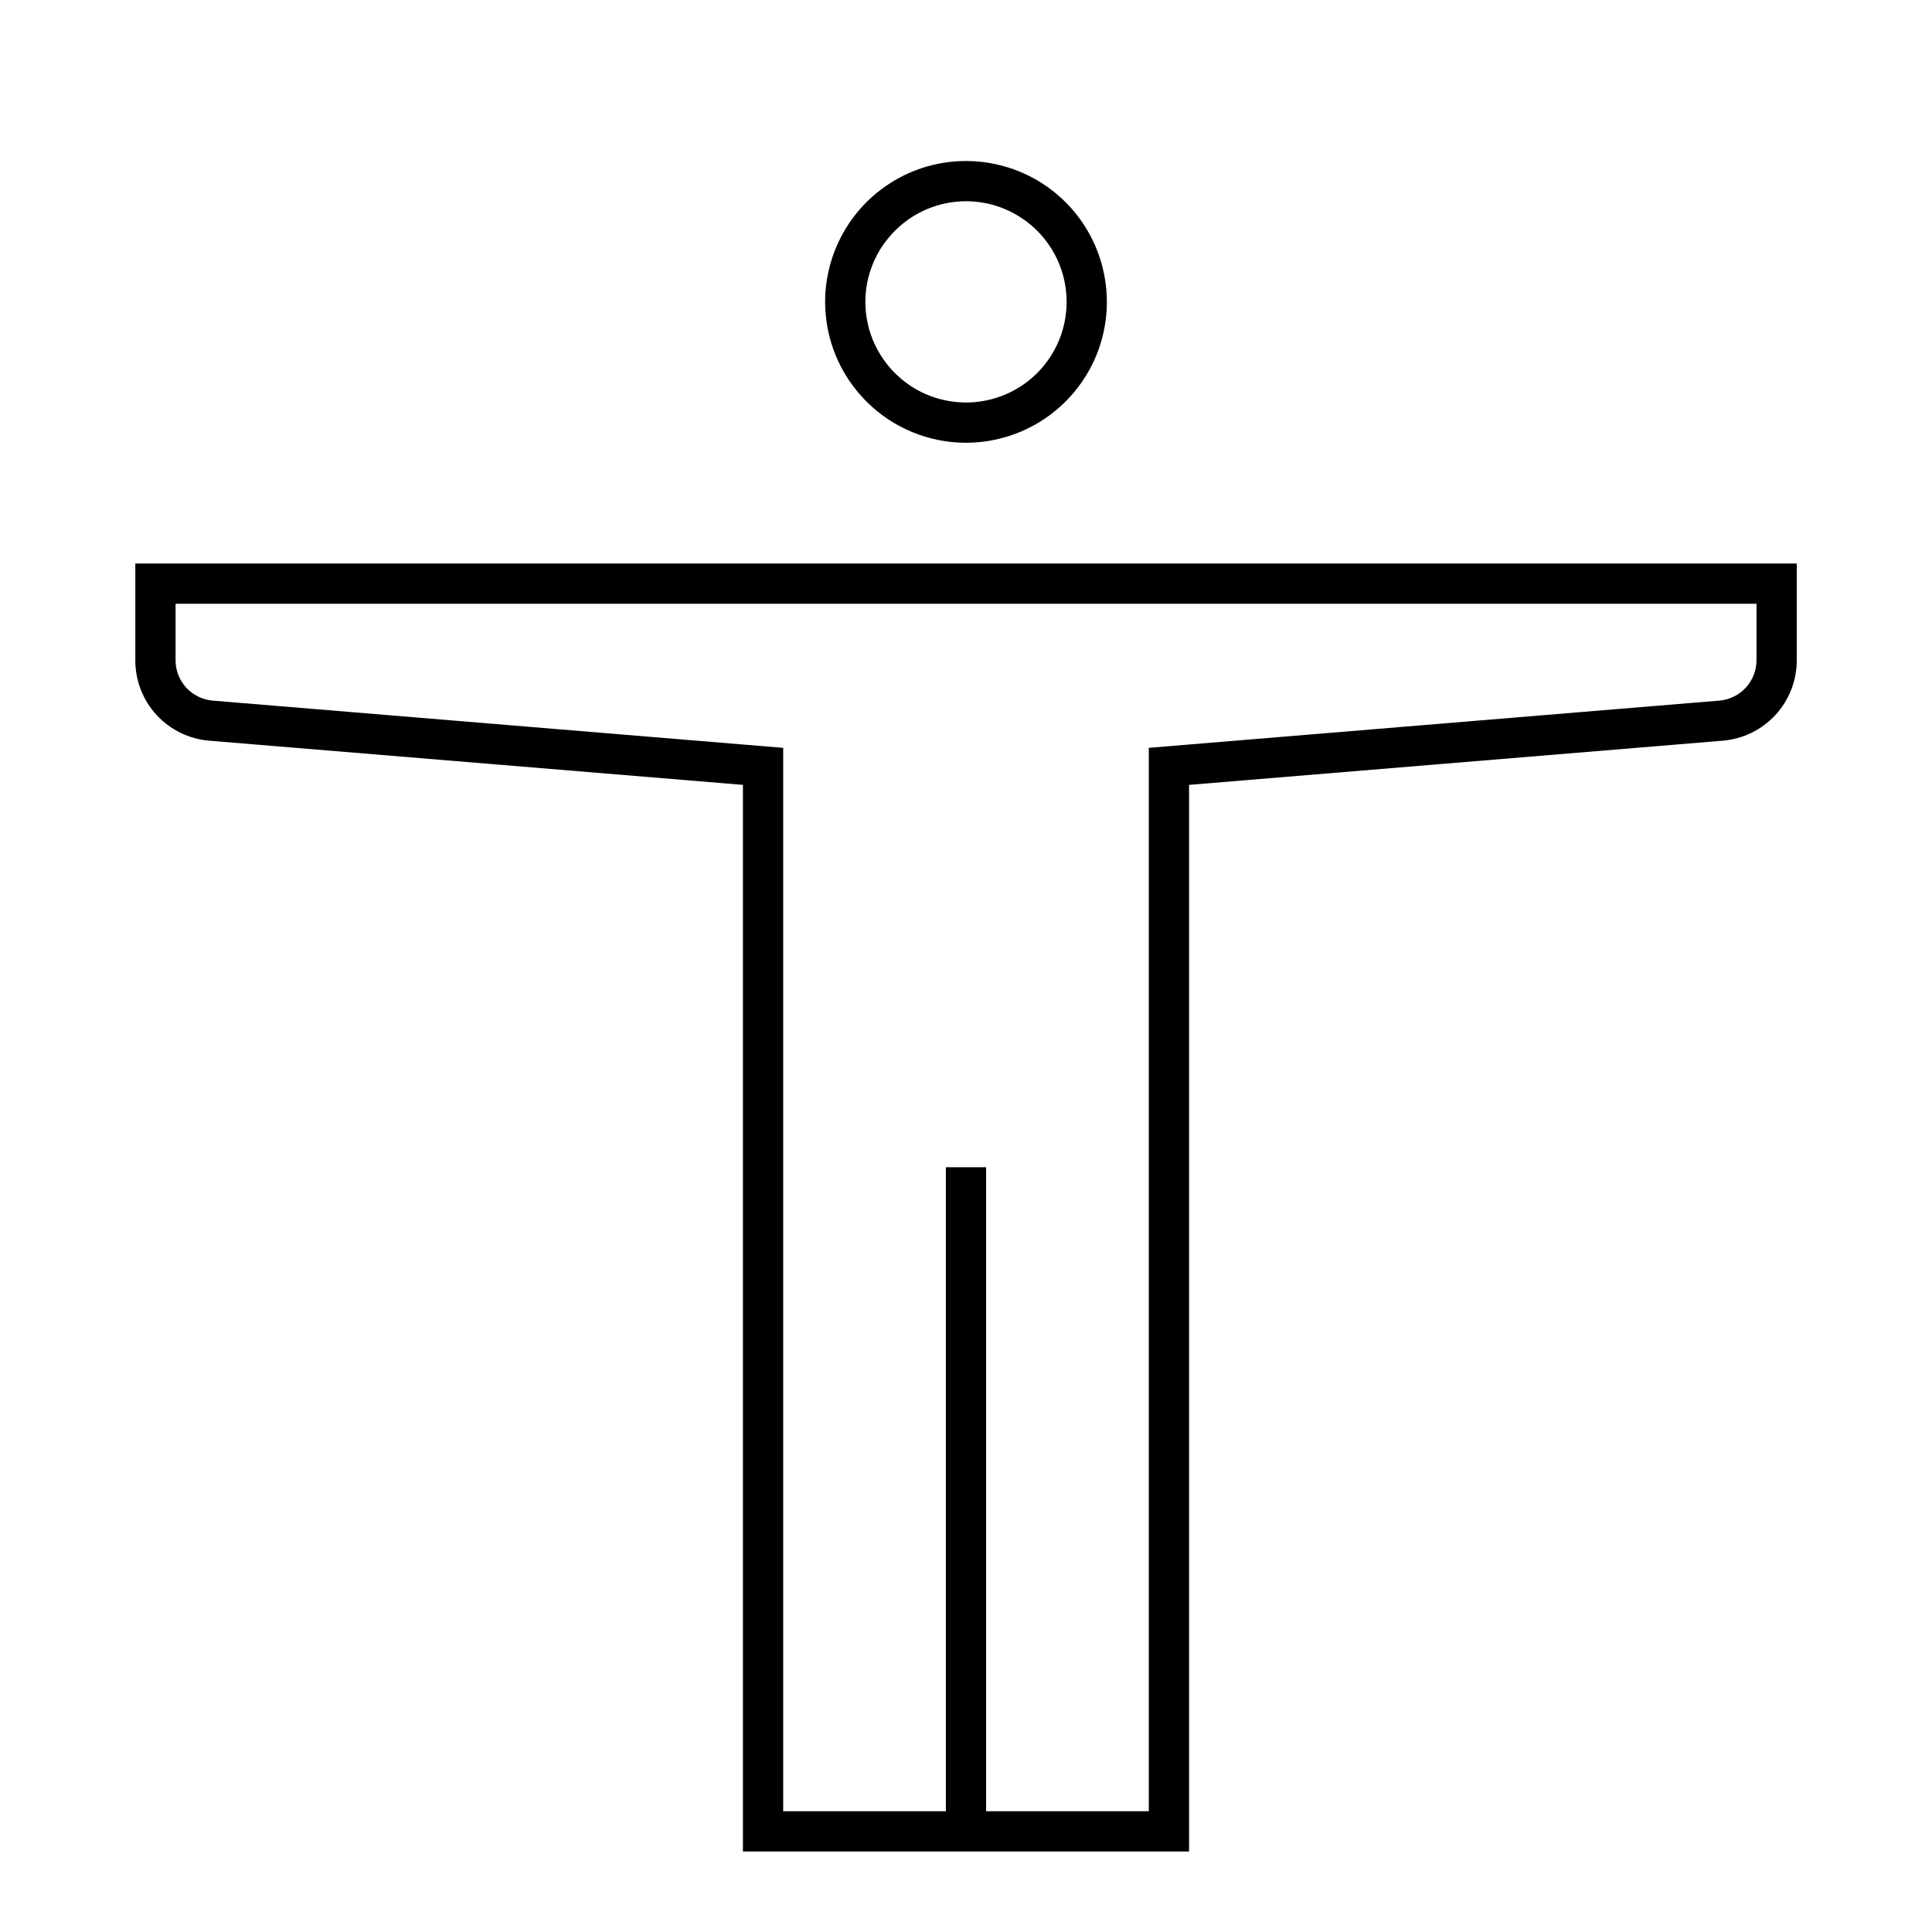 <svg width="24" height="24" viewBox="0 0 24 24" fill="none" xmlns="http://www.w3.org/2000/svg">
<path d="M12 5.5C12.346 5.5 12.684 5.397 12.972 5.205C13.26 5.013 13.484 4.739 13.617 4.42C13.749 4.1 13.784 3.748 13.716 3.409C13.649 3.069 13.482 2.757 13.238 2.513C12.993 2.268 12.681 2.101 12.341 2.034C12.002 1.966 11.65 2.001 11.33 2.133C11.011 2.266 10.737 2.49 10.545 2.778C10.353 3.066 10.25 3.404 10.25 3.75C10.25 4.214 10.434 4.659 10.763 4.987C11.091 5.316 11.536 5.5 12 5.5ZM12 2.5C12.247 2.5 12.489 2.573 12.694 2.711C12.9 2.848 13.06 3.043 13.155 3.272C13.249 3.5 13.274 3.751 13.226 3.994C13.178 4.236 13.059 4.459 12.884 4.634C12.709 4.809 12.486 4.928 12.244 4.976C12.001 5.024 11.75 4.999 11.522 4.905C11.293 4.81 11.098 4.65 10.961 4.444C10.823 4.239 10.75 3.997 10.75 3.75C10.75 3.419 10.882 3.101 11.117 2.867C11.351 2.632 11.669 2.5 12 2.5ZM1.681 7V8.204C1.681 8.455 1.775 8.697 1.945 8.882C2.115 9.066 2.348 9.18 2.598 9.201L9.229 9.75V23H14.771V9.75L21.402 9.201C21.652 9.18 21.885 9.066 22.055 8.882C22.225 8.697 22.32 8.455 22.32 8.204V7H1.681ZM21.82 8.204C21.819 8.33 21.772 8.45 21.687 8.542C21.602 8.634 21.486 8.692 21.361 8.703L14.73 9.252L14.271 9.29V22.5H12.25V14.5H11.75V22.5H9.729V9.29L9.27 9.252L2.639 8.703C2.515 8.692 2.398 8.634 2.313 8.542C2.229 8.45 2.181 8.33 2.181 8.204V7.5H21.82V8.204Z" fill="black"/>
</svg>
